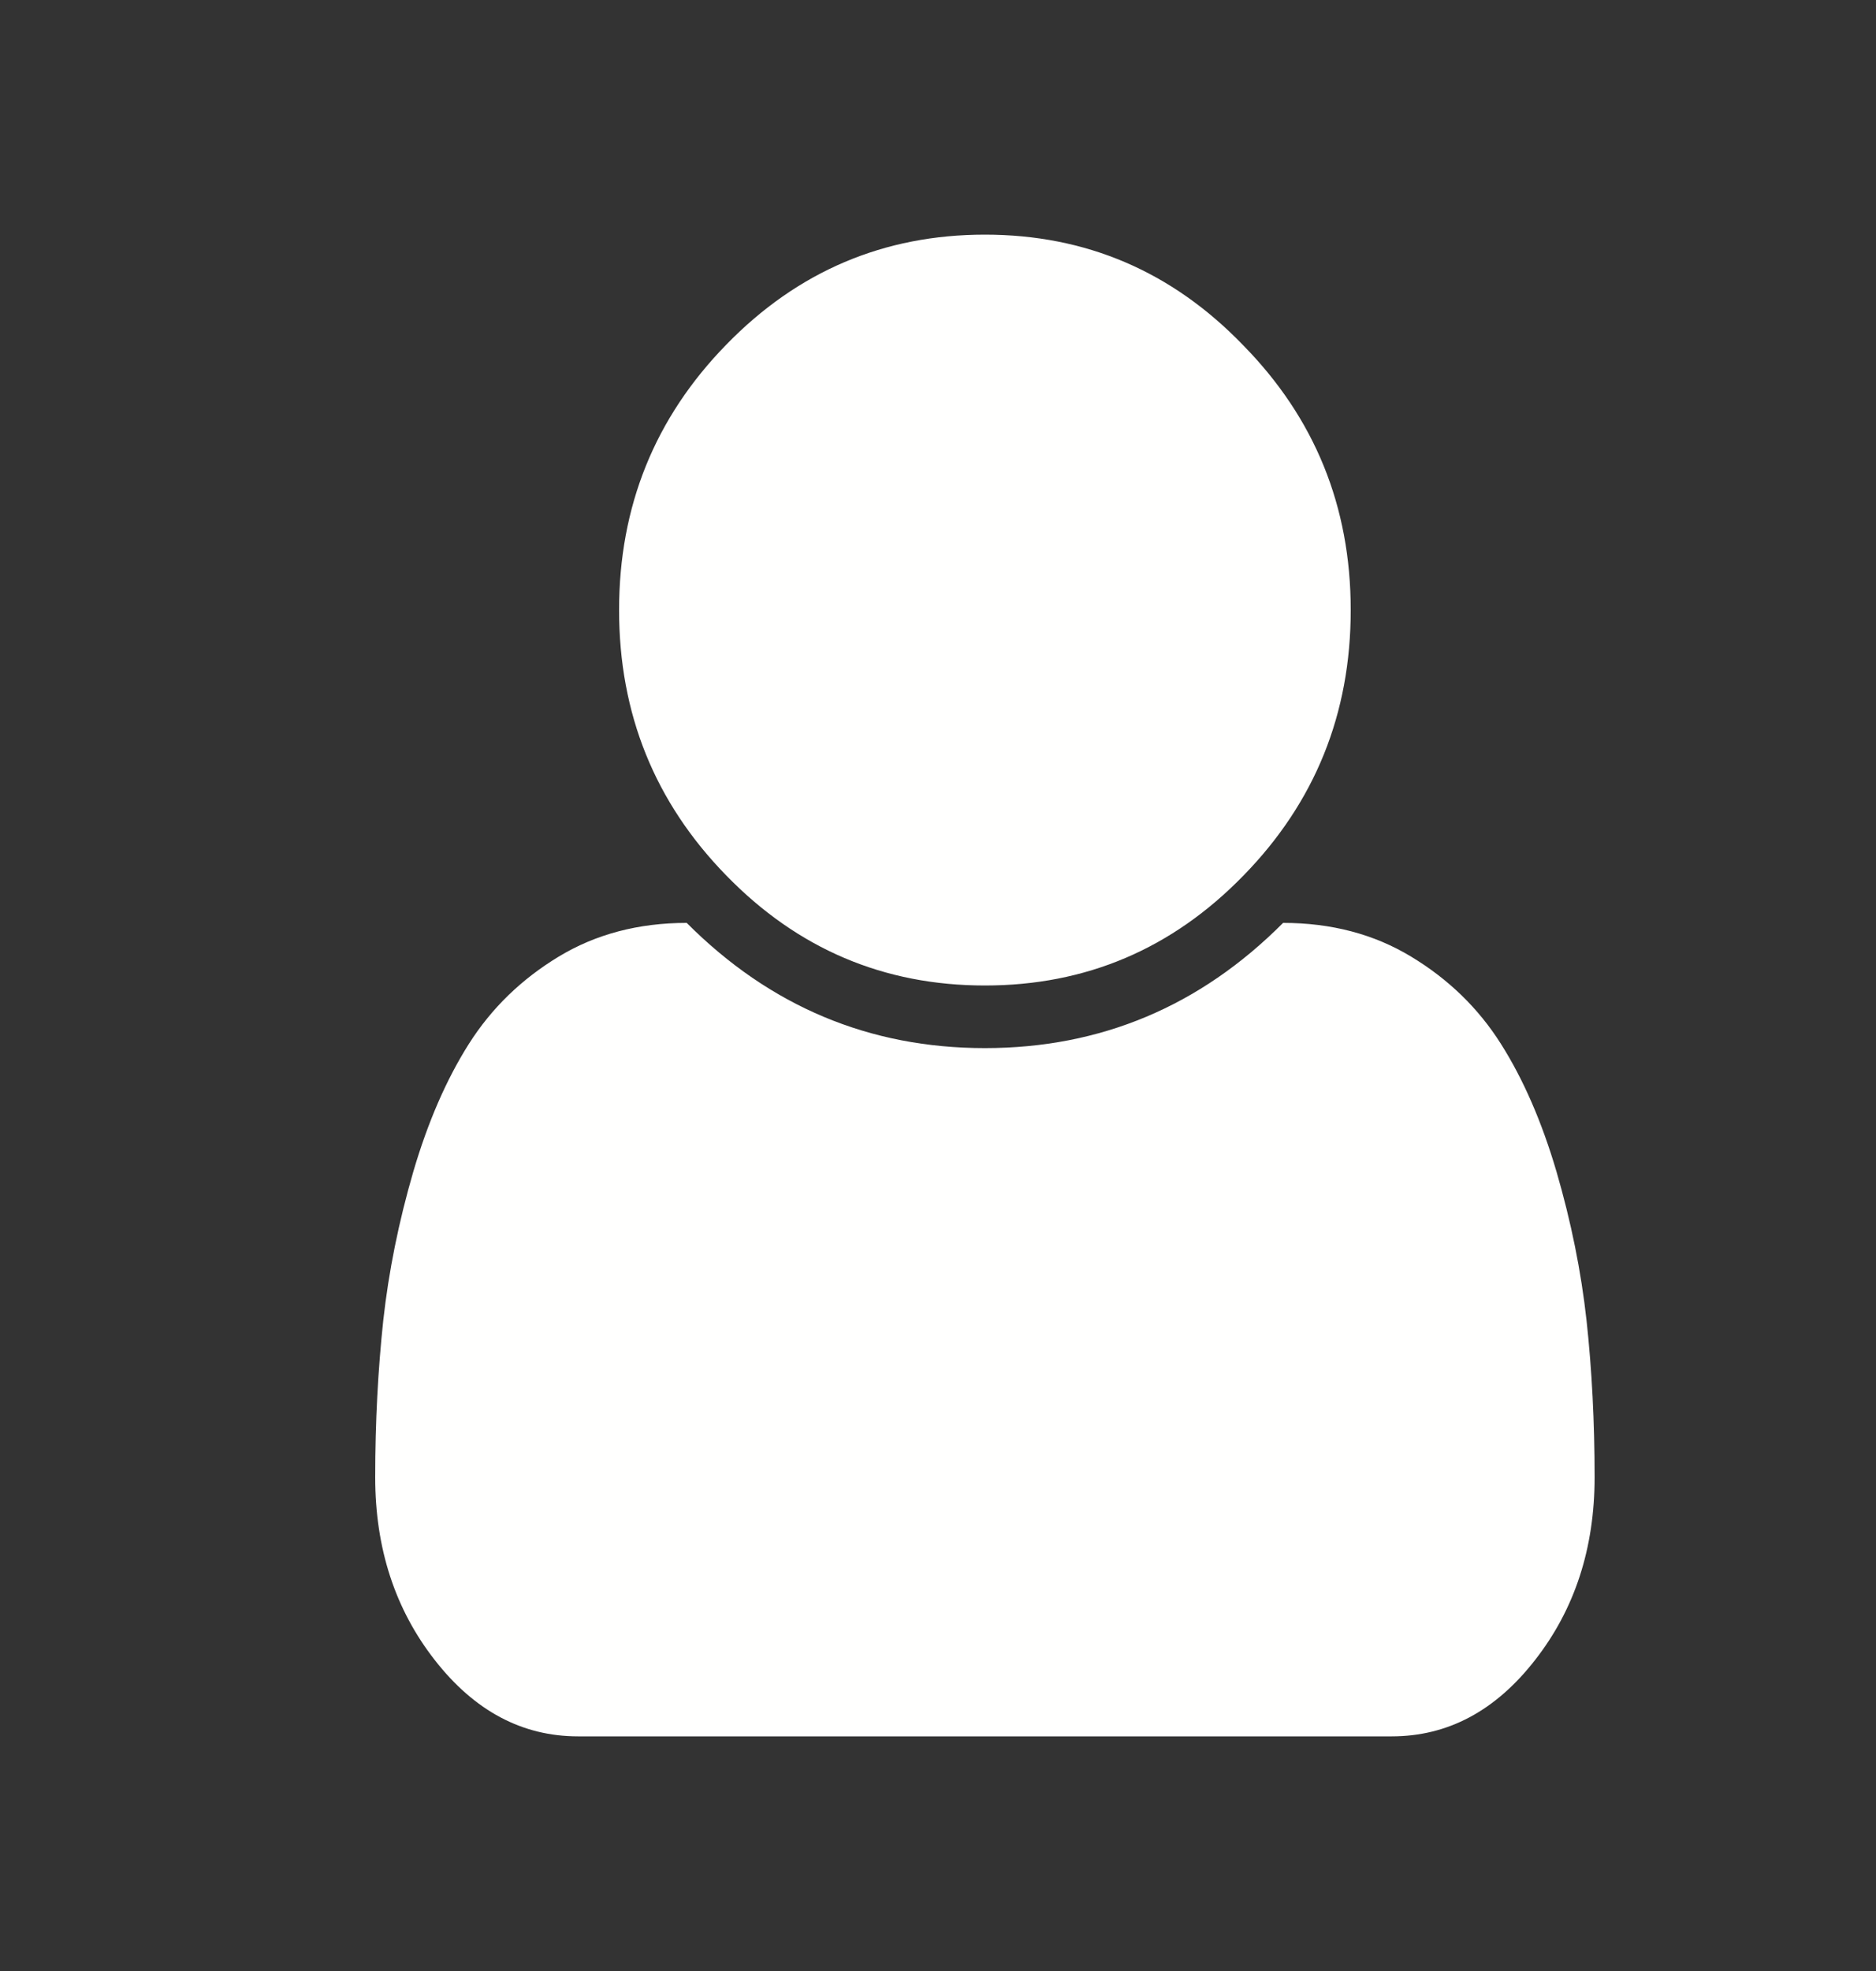 <svg xmlns="http://www.w3.org/2000/svg" width="20" height="21" viewBox="0 0 20 21">
    <rect x="0" y="0" width="20" height="21" fill="#333333" stroke="none"/>
    <g fill="none" fill-rule="evenodd">
        <g fill="#FFFFFE" fill-rule="nonzero">
            <g>
                <g>
                    <path d="M10.5 10c1.077 0 1.996-.39 2.757-1.172C14.02 8.047 14.4 7.104 14.4 6c0-1.104-.383-2.045-1.148-2.823C12.494 2.392 11.577 2 10.5 2c-1.077 0-1.996.39-2.757 1.172C6.98 3.953 6.6 4.896 6.6 6c0 1.104.38 2.047 1.143 2.828C8.504 9.61 9.423 10 10.5 10zm4.337 8c.596 0 1.105-.27 1.528-.813.423-.541.635-1.19.635-1.947 0-.59-.029-1.148-.086-1.672-.058-.525-.165-1.052-.32-1.584-.156-.53-.354-.986-.594-1.364-.24-.379-.559-.688-.955-.927-.396-.24-.852-.36-1.366-.36-.887.89-1.947 1.334-3.179 1.334-1.232 0-2.292-.445-3.179-1.334-.514 0-.97.12-1.366.36-.396.24-.714.548-.955.927-.24.378-.438.833-.594 1.364-.155.532-.262 1.06-.32 1.584C4.03 14.092 4 14.649 4 15.24c0 .757.212 1.406.635 1.947.423.542.932.813 1.528.813h8.674z" transform="translate(-859 -4458) translate(0 3067) translate(859 1391.5)"/>
                </g>
            </g>
        </g>
    </g>
</svg>
